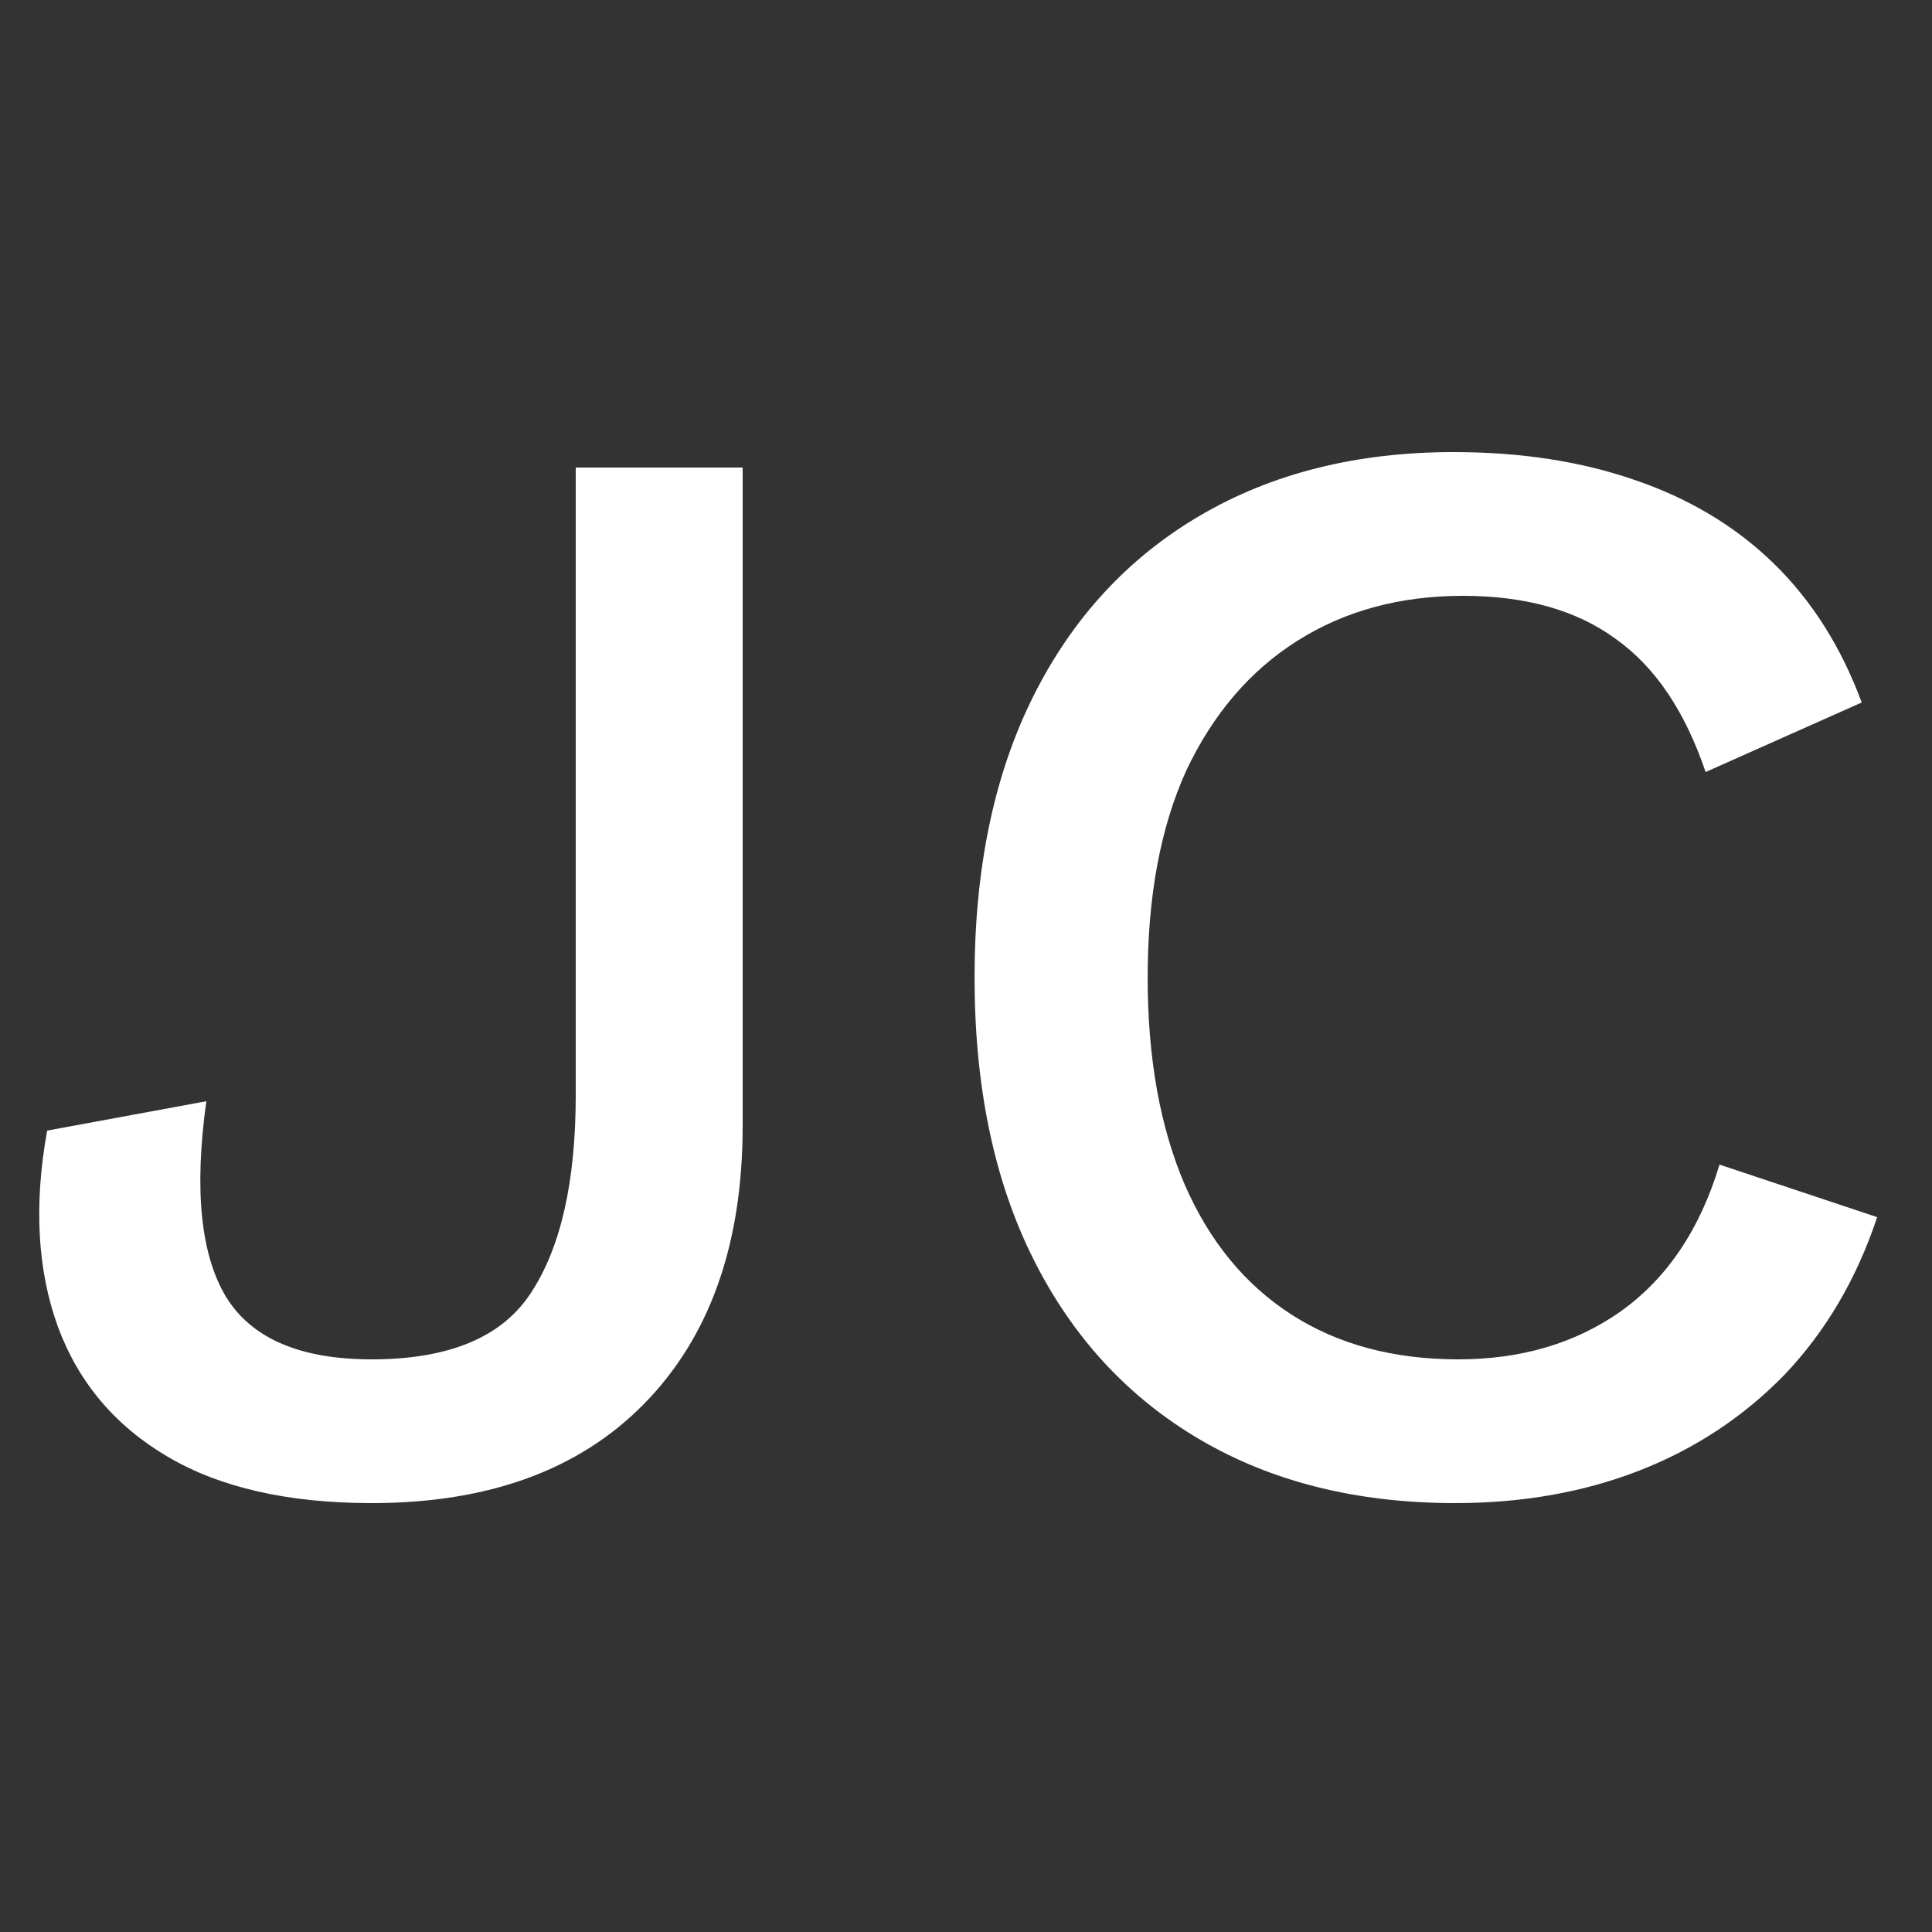 <svg width="100" height="100" viewBox="0 0 100 100" fill="none" xmlns="http://www.w3.org/2000/svg">
<rect x="0" y="0" width="100" height="100" fill="#333333" stroke="none"/>
<g clip-path="url(#clip0_1_2)">
<path d="M38.44 24.2V58.28C38.44 64.413 36.733 69.213 33.32 72.68C29.96 76.093 25.267 77.8 19.24 77.8C14.92 77.8 11.4 77 8.68 75.4C5.96 73.8 4.067 71.56 3 68.68C1.933 65.747 1.747 62.36 2.44 58.52L10.68 57C10.04 61.587 10.387 64.973 11.72 67.16C13.053 69.293 15.56 70.36 19.24 70.36C23.24 70.36 25.987 69.213 27.48 66.92C29.027 64.573 29.8 61.16 29.8 56.68V24.2H38.44ZM97.162 63C96.096 66.2 94.496 68.92 92.362 71.16C90.229 73.347 87.722 75 84.843 76.12C81.963 77.24 78.789 77.8 75.323 77.8C70.256 77.8 65.856 76.707 62.123 74.52C58.389 72.333 55.509 69.213 53.483 65.16C51.456 61.107 50.443 56.253 50.443 50.6C50.443 44.947 51.456 40.093 53.483 36.04C55.509 31.987 58.389 28.867 62.123 26.68C65.856 24.493 70.229 23.4 75.243 23.4C78.709 23.4 81.829 23.88 84.603 24.84C87.429 25.8 89.829 27.24 91.802 29.16C93.776 31.08 95.296 33.48 96.362 36.36L88.282 39.96C87.216 36.813 85.669 34.52 83.642 33.08C81.616 31.587 78.976 30.84 75.722 30.84C72.469 30.84 69.616 31.613 67.162 33.16C64.709 34.707 62.789 36.947 61.403 39.88C60.069 42.813 59.403 46.387 59.403 50.6C59.403 54.76 60.042 58.333 61.322 61.32C62.602 64.253 64.442 66.493 66.843 68.04C69.243 69.587 72.123 70.36 75.483 70.36C78.736 70.36 81.536 69.533 83.882 67.88C86.282 66.173 87.989 63.64 89.002 60.28L97.162 63Z" fill="white"/>
</g>
<defs>
<clipPath id="clip0_1_2">
<rect width="100" height="100" fill="white"/>
</clipPath>
</defs>
</svg>
